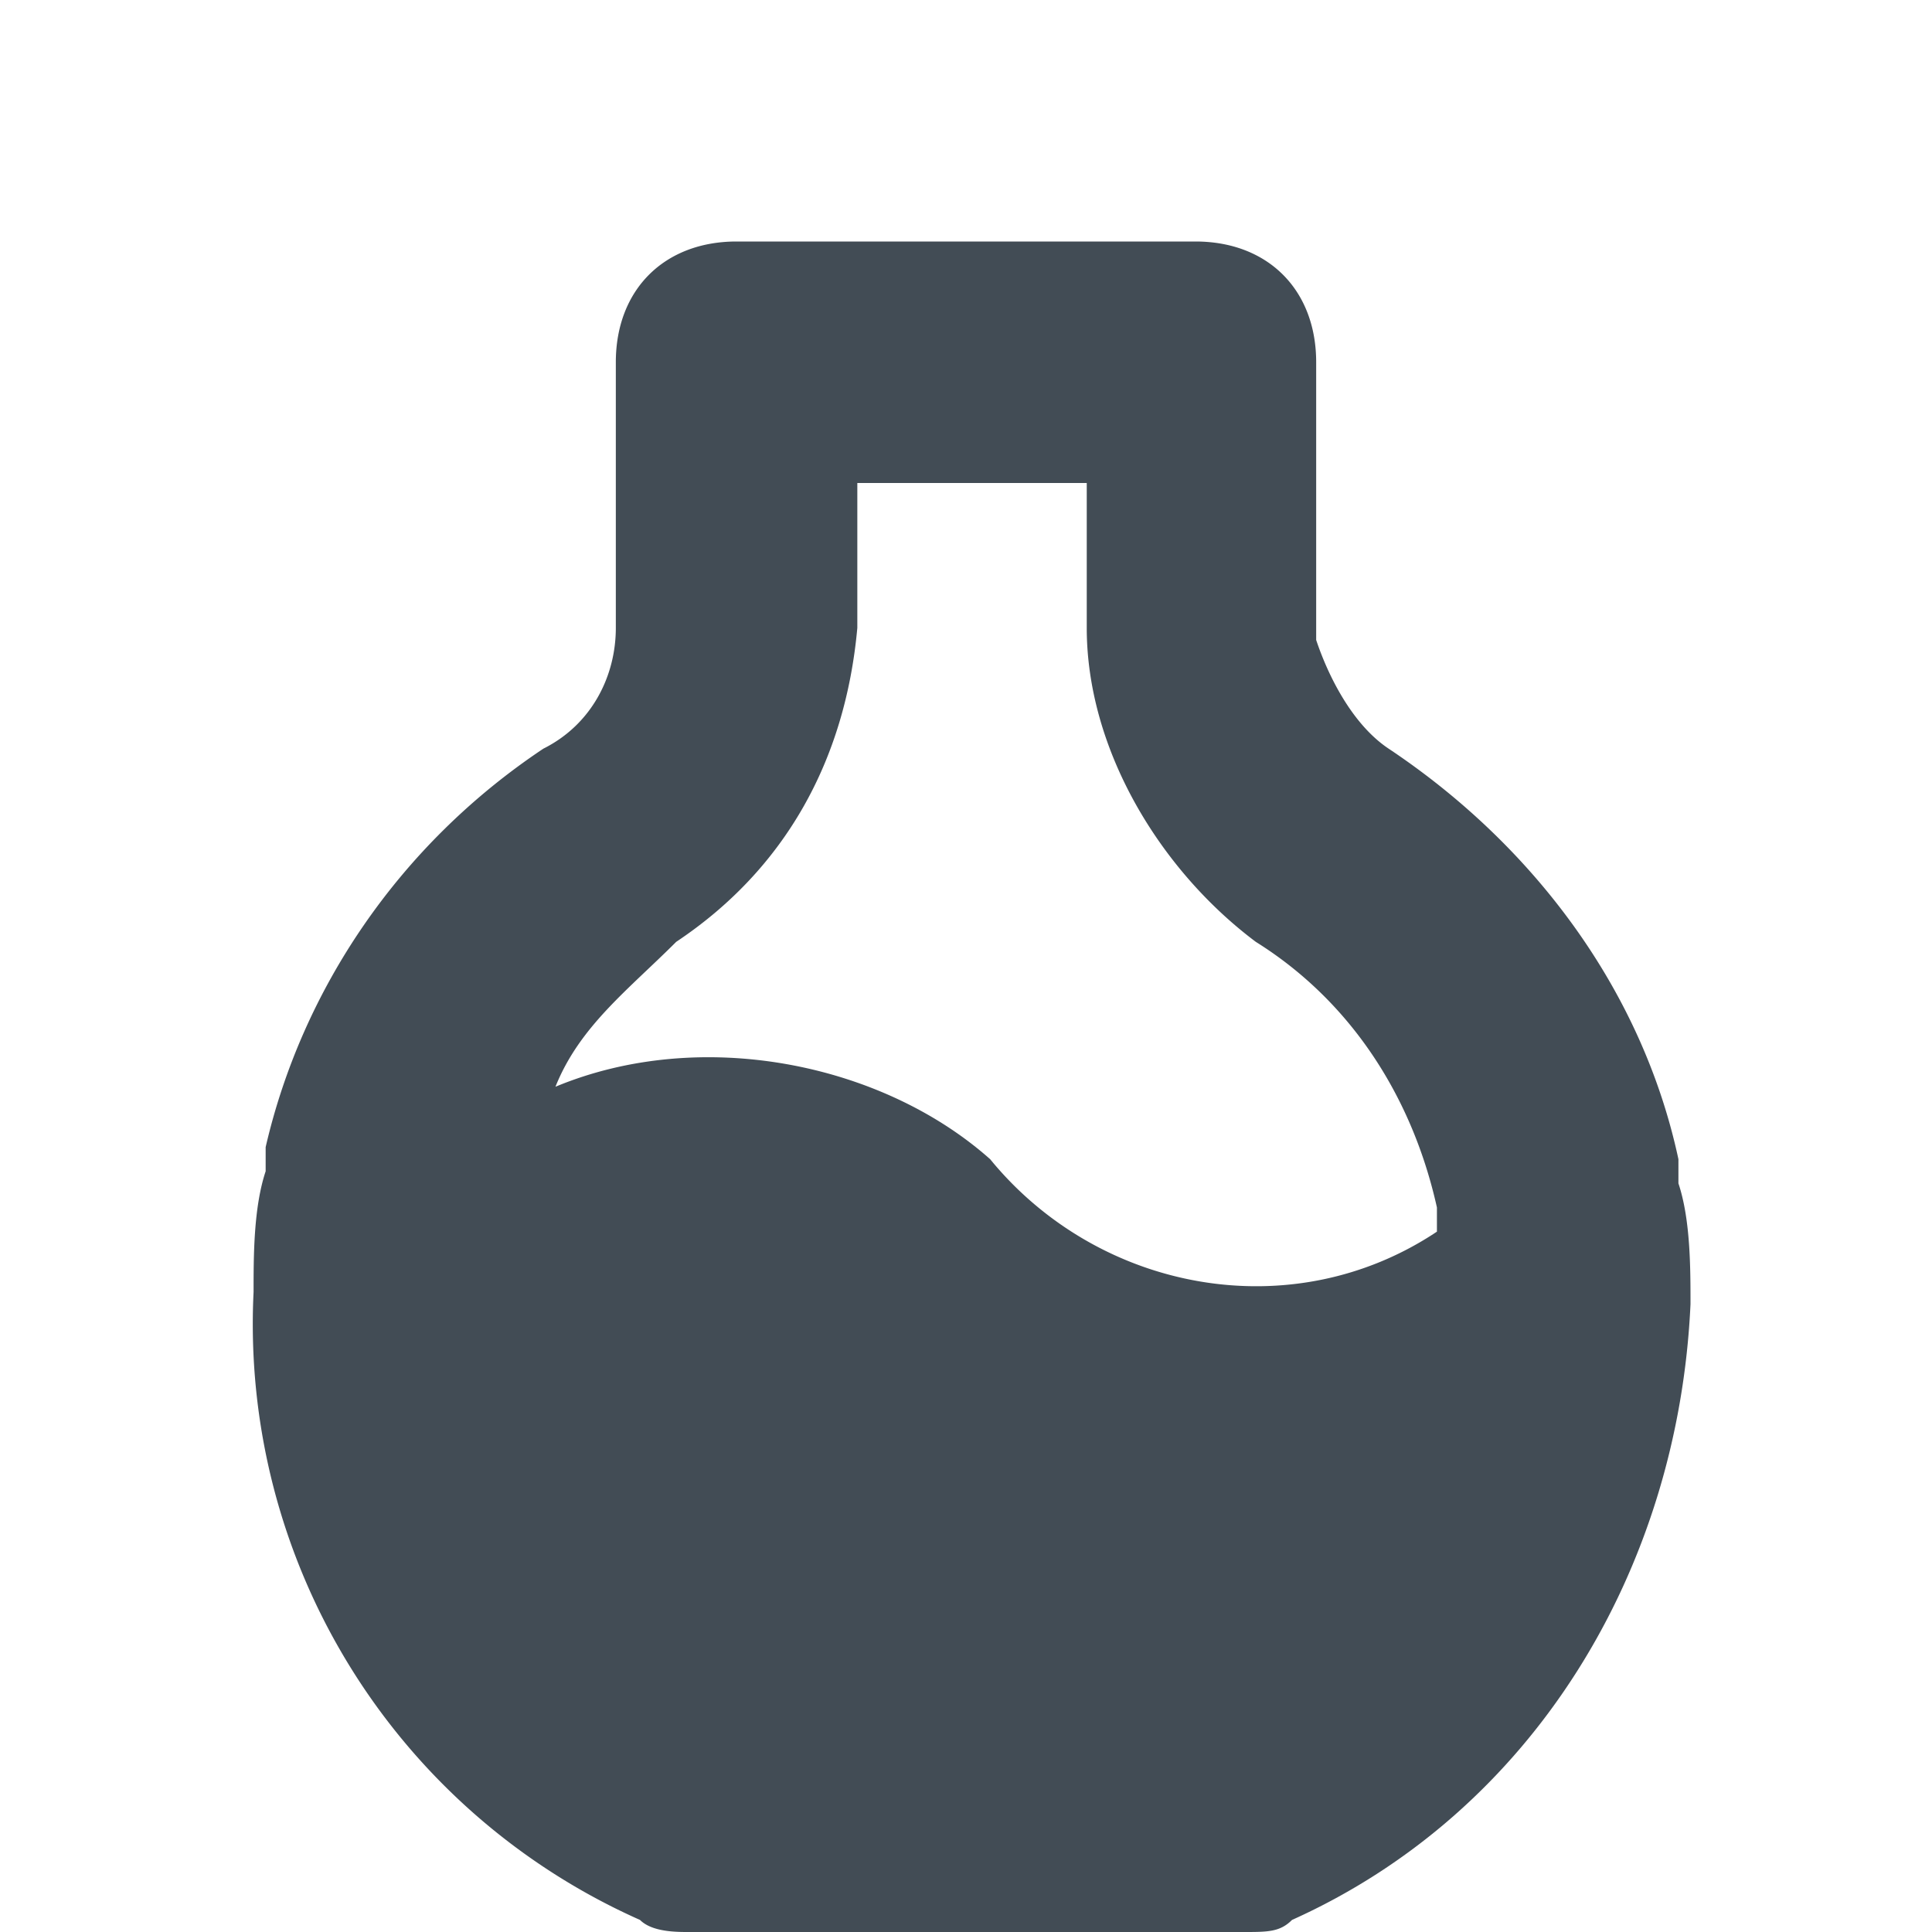 <svg xmlns="http://www.w3.org/2000/svg" viewBox="0 0 16 16"><path d="M13.9 9.8v-.2c-.3-1.4-1.2-2.6-2.4-3.4-.3-.2-.5-.6-.6-.9V3c0-.6-.4-1-1-1H6.1c-.6 0-1 .4-1 1v2.2c0 .4-.2.8-.6 1-1.2.8-2 2-2.3 3.3v.2c-.1.3-.1.7-.1 1a5.4 5.4 0 003.2 5.2c.1.1.3.1.4.1h4.6c.2 0 .3 0 .4-.1 2-.9 3.2-2.9 3.3-5.1 0-.3 0-.7-.1-1zm-8.3-2c.9-.6 1.4-1.5 1.5-2.6V4H9v1.2c0 1 .6 2 1.4 2.6.8.5 1.3 1.3 1.5 2.2v.2c-1.2.8-2.8.5-3.7-.6-.9-.8-2.4-1.1-3.6-.6.2-.5.6-.8 1-1.2z" fill="#424c55"/></svg>